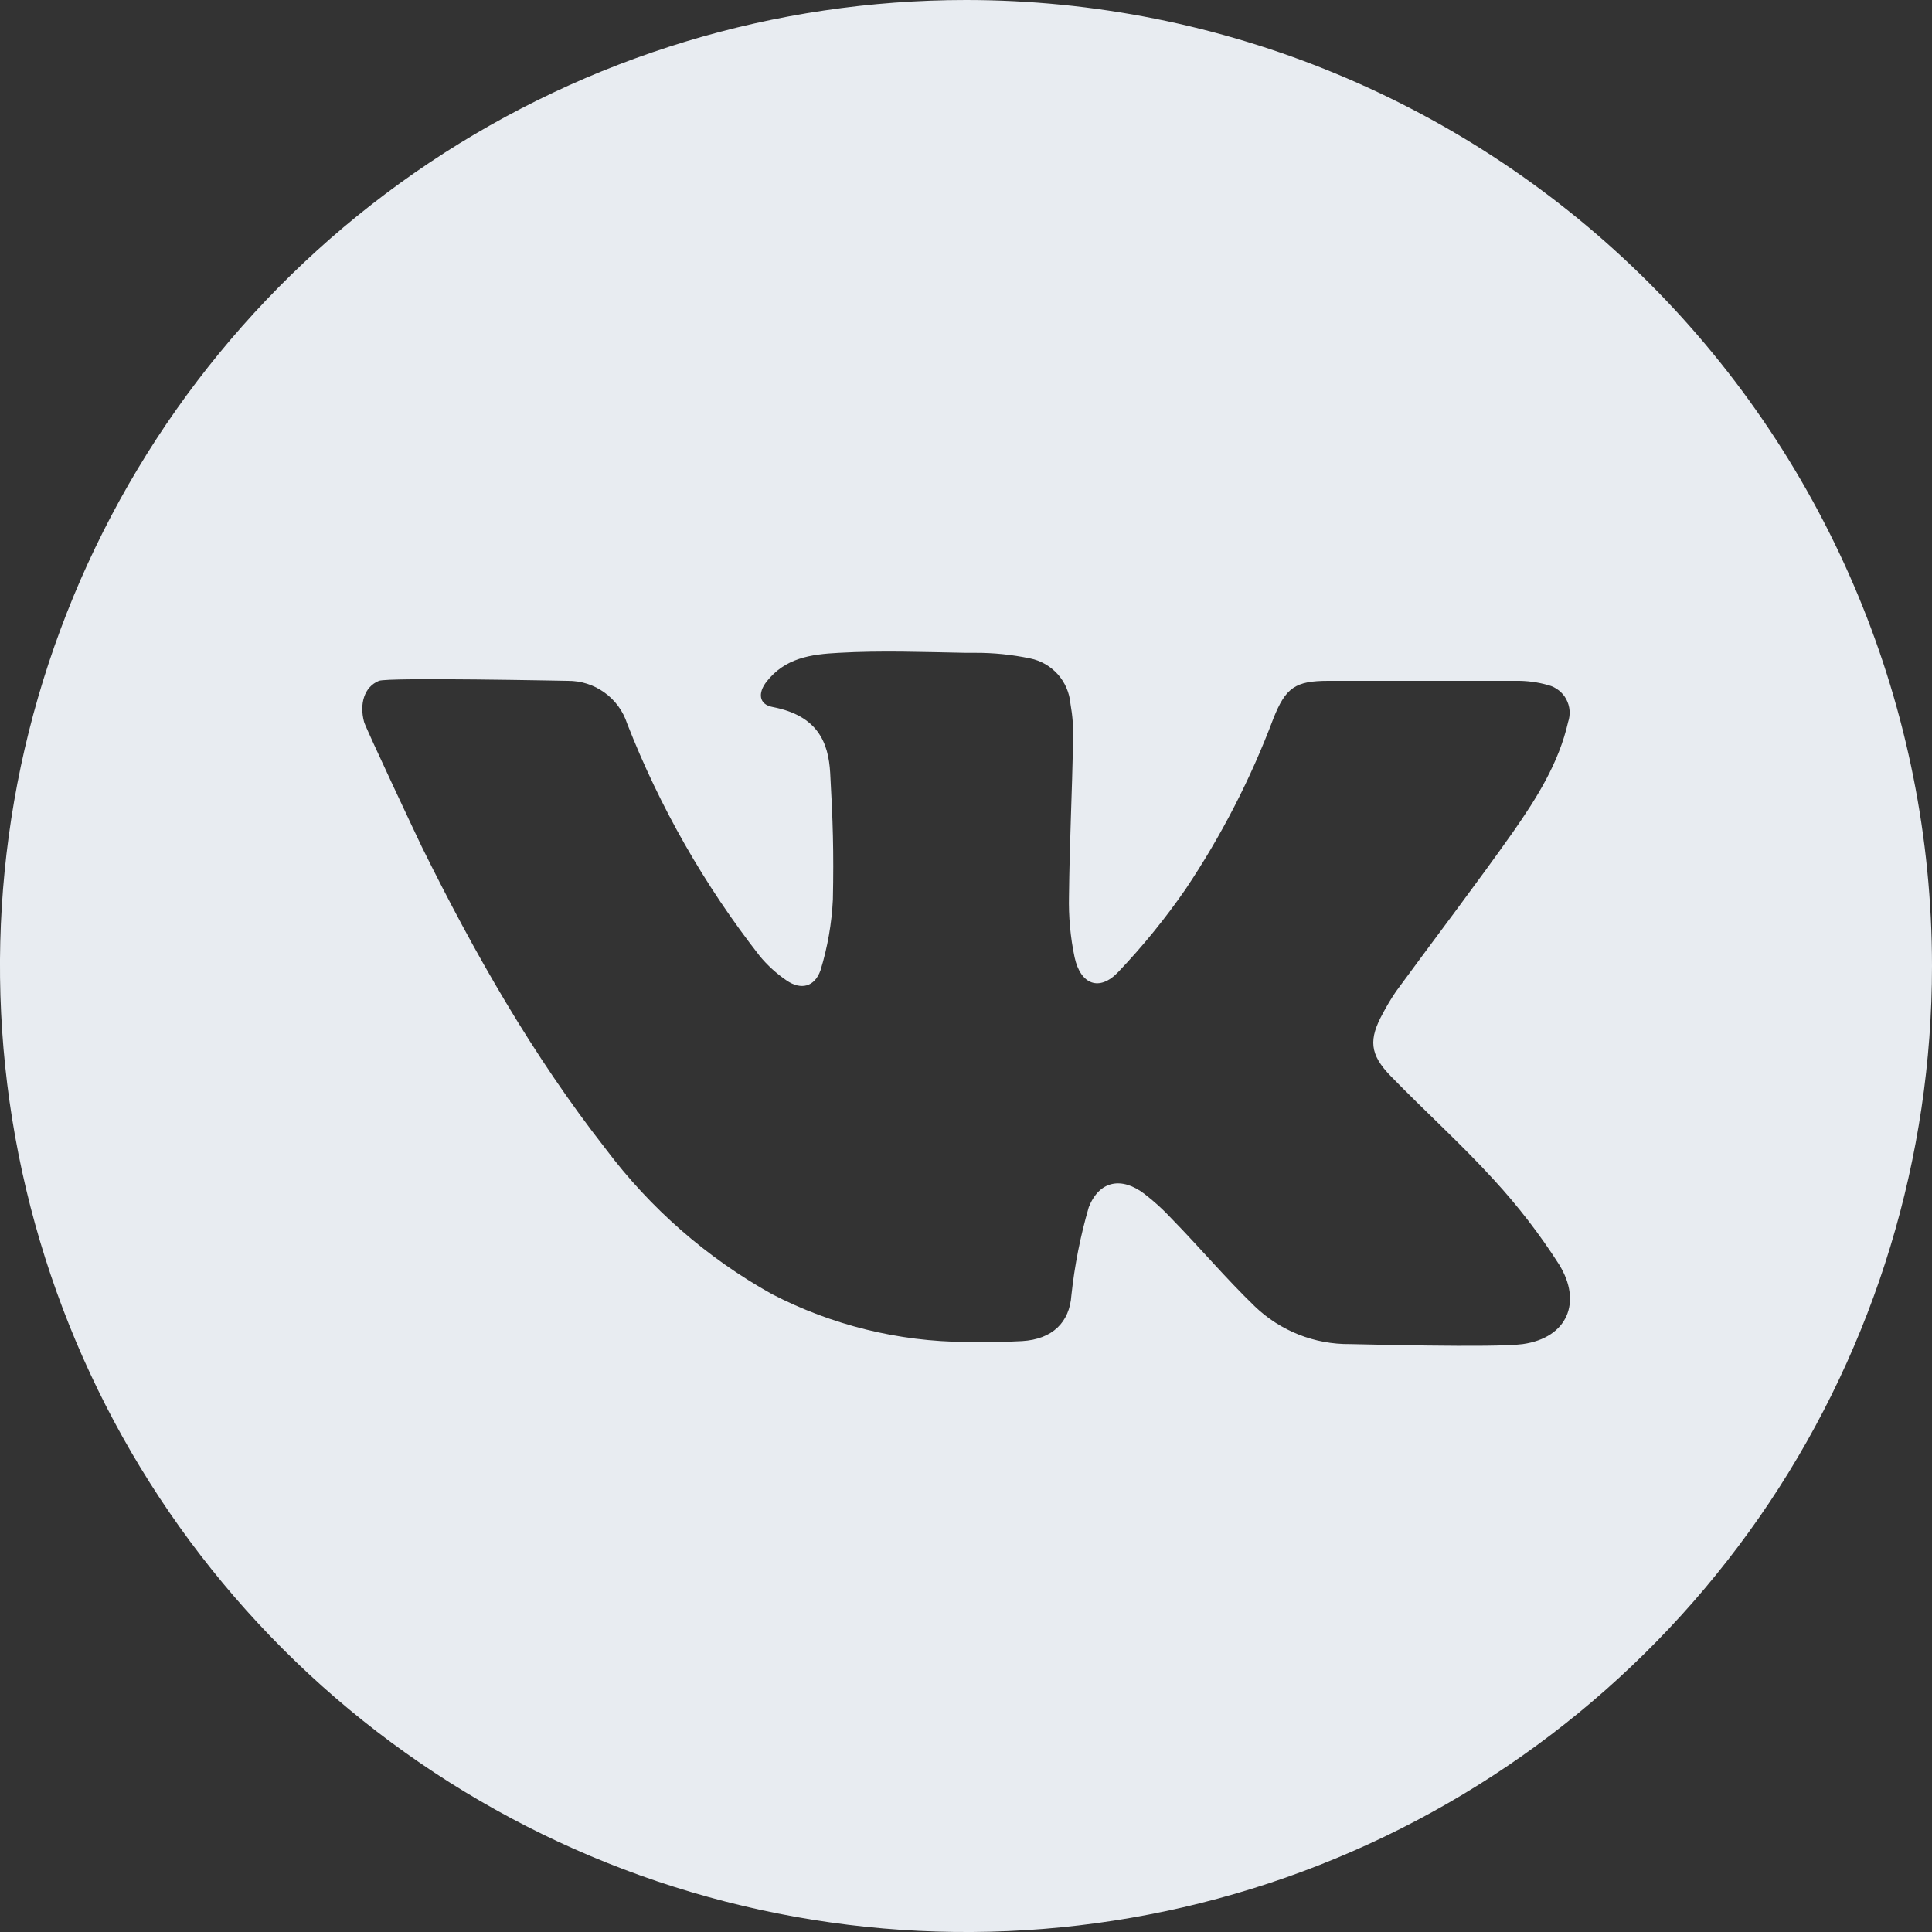<svg width="20" height="20" viewBox="0 0 20 20" fill="none" xmlns="http://www.w3.org/2000/svg">
<rect x="0" y="0" width="20" height="20" fill="#333333" stroke="none"/>
<path d="M10 0C8.022 0 6.089 0.586 4.444 1.685C2.8 2.784 1.518 4.346 0.761 6.173C0.004 8 -0.194 10.011 0.192 11.951C0.578 13.891 1.53 15.672 2.929 17.071C4.327 18.47 6.109 19.422 8.049 19.808C9.989 20.194 12 19.996 13.827 19.239C15.654 18.482 17.216 17.2 18.315 15.556C19.413 13.911 20 11.978 20 10C20 7.348 18.946 4.804 17.071 2.929C15.196 1.054 12.652 0 10 0ZM15.764 13.914C15.473 13.954 14.05 13.914 13.976 13.914C13.608 13.918 13.254 13.778 12.989 13.523C12.689 13.233 12.421 12.915 12.127 12.614C12.041 12.521 11.947 12.436 11.847 12.359C11.613 12.18 11.381 12.219 11.271 12.497C11.184 12.795 11.124 13.1 11.091 13.409C11.072 13.689 10.894 13.864 10.581 13.883C10.386 13.893 10.192 13.898 10 13.892C9.3 13.888 8.611 13.718 7.99 13.396C7.317 13.021 6.732 12.509 6.27 11.893C5.513 10.925 4.907 9.861 4.366 8.765C4.338 8.709 3.783 7.53 3.769 7.474C3.719 7.289 3.769 7.11 3.923 7.048C4.02 7.01 5.848 7.048 5.878 7.048C6.014 7.047 6.147 7.089 6.257 7.169C6.368 7.248 6.45 7.361 6.492 7.49C6.83 8.355 7.293 9.165 7.865 9.897C7.945 9.994 8.039 10.079 8.143 10.15C8.292 10.252 8.433 10.217 8.494 10.044C8.567 9.806 8.61 9.56 8.622 9.311C8.632 8.818 8.622 8.494 8.594 8.001C8.576 7.685 8.465 7.409 7.999 7.319C7.856 7.293 7.843 7.175 7.935 7.057C8.127 6.812 8.39 6.773 8.684 6.758C9.123 6.733 9.561 6.75 10 6.758H10.095C10.286 6.757 10.477 6.777 10.664 6.816C10.774 6.838 10.874 6.896 10.95 6.98C11.025 7.064 11.071 7.171 11.081 7.283C11.103 7.407 11.113 7.534 11.109 7.66C11.098 8.198 11.072 8.736 11.066 9.274C11.061 9.487 11.08 9.7 11.124 9.909C11.186 10.195 11.383 10.267 11.578 10.06C11.832 9.793 12.064 9.507 12.273 9.205C12.643 8.653 12.948 8.06 13.182 7.438C13.309 7.118 13.409 7.048 13.75 7.048H15.689C15.804 7.046 15.919 7.061 16.029 7.093C16.069 7.103 16.105 7.122 16.137 7.147C16.169 7.172 16.195 7.203 16.214 7.239C16.233 7.275 16.245 7.314 16.248 7.355C16.251 7.395 16.246 7.436 16.233 7.474C16.137 7.899 15.908 8.261 15.665 8.61C15.271 9.168 14.854 9.713 14.451 10.264C14.403 10.335 14.358 10.409 14.318 10.485C14.166 10.76 14.177 10.914 14.398 11.141C14.75 11.503 15.126 11.842 15.466 12.215C15.715 12.486 15.94 12.778 16.139 13.089C16.381 13.479 16.227 13.848 15.764 13.914Z" fill="#E8ECF1"/>
</svg>
